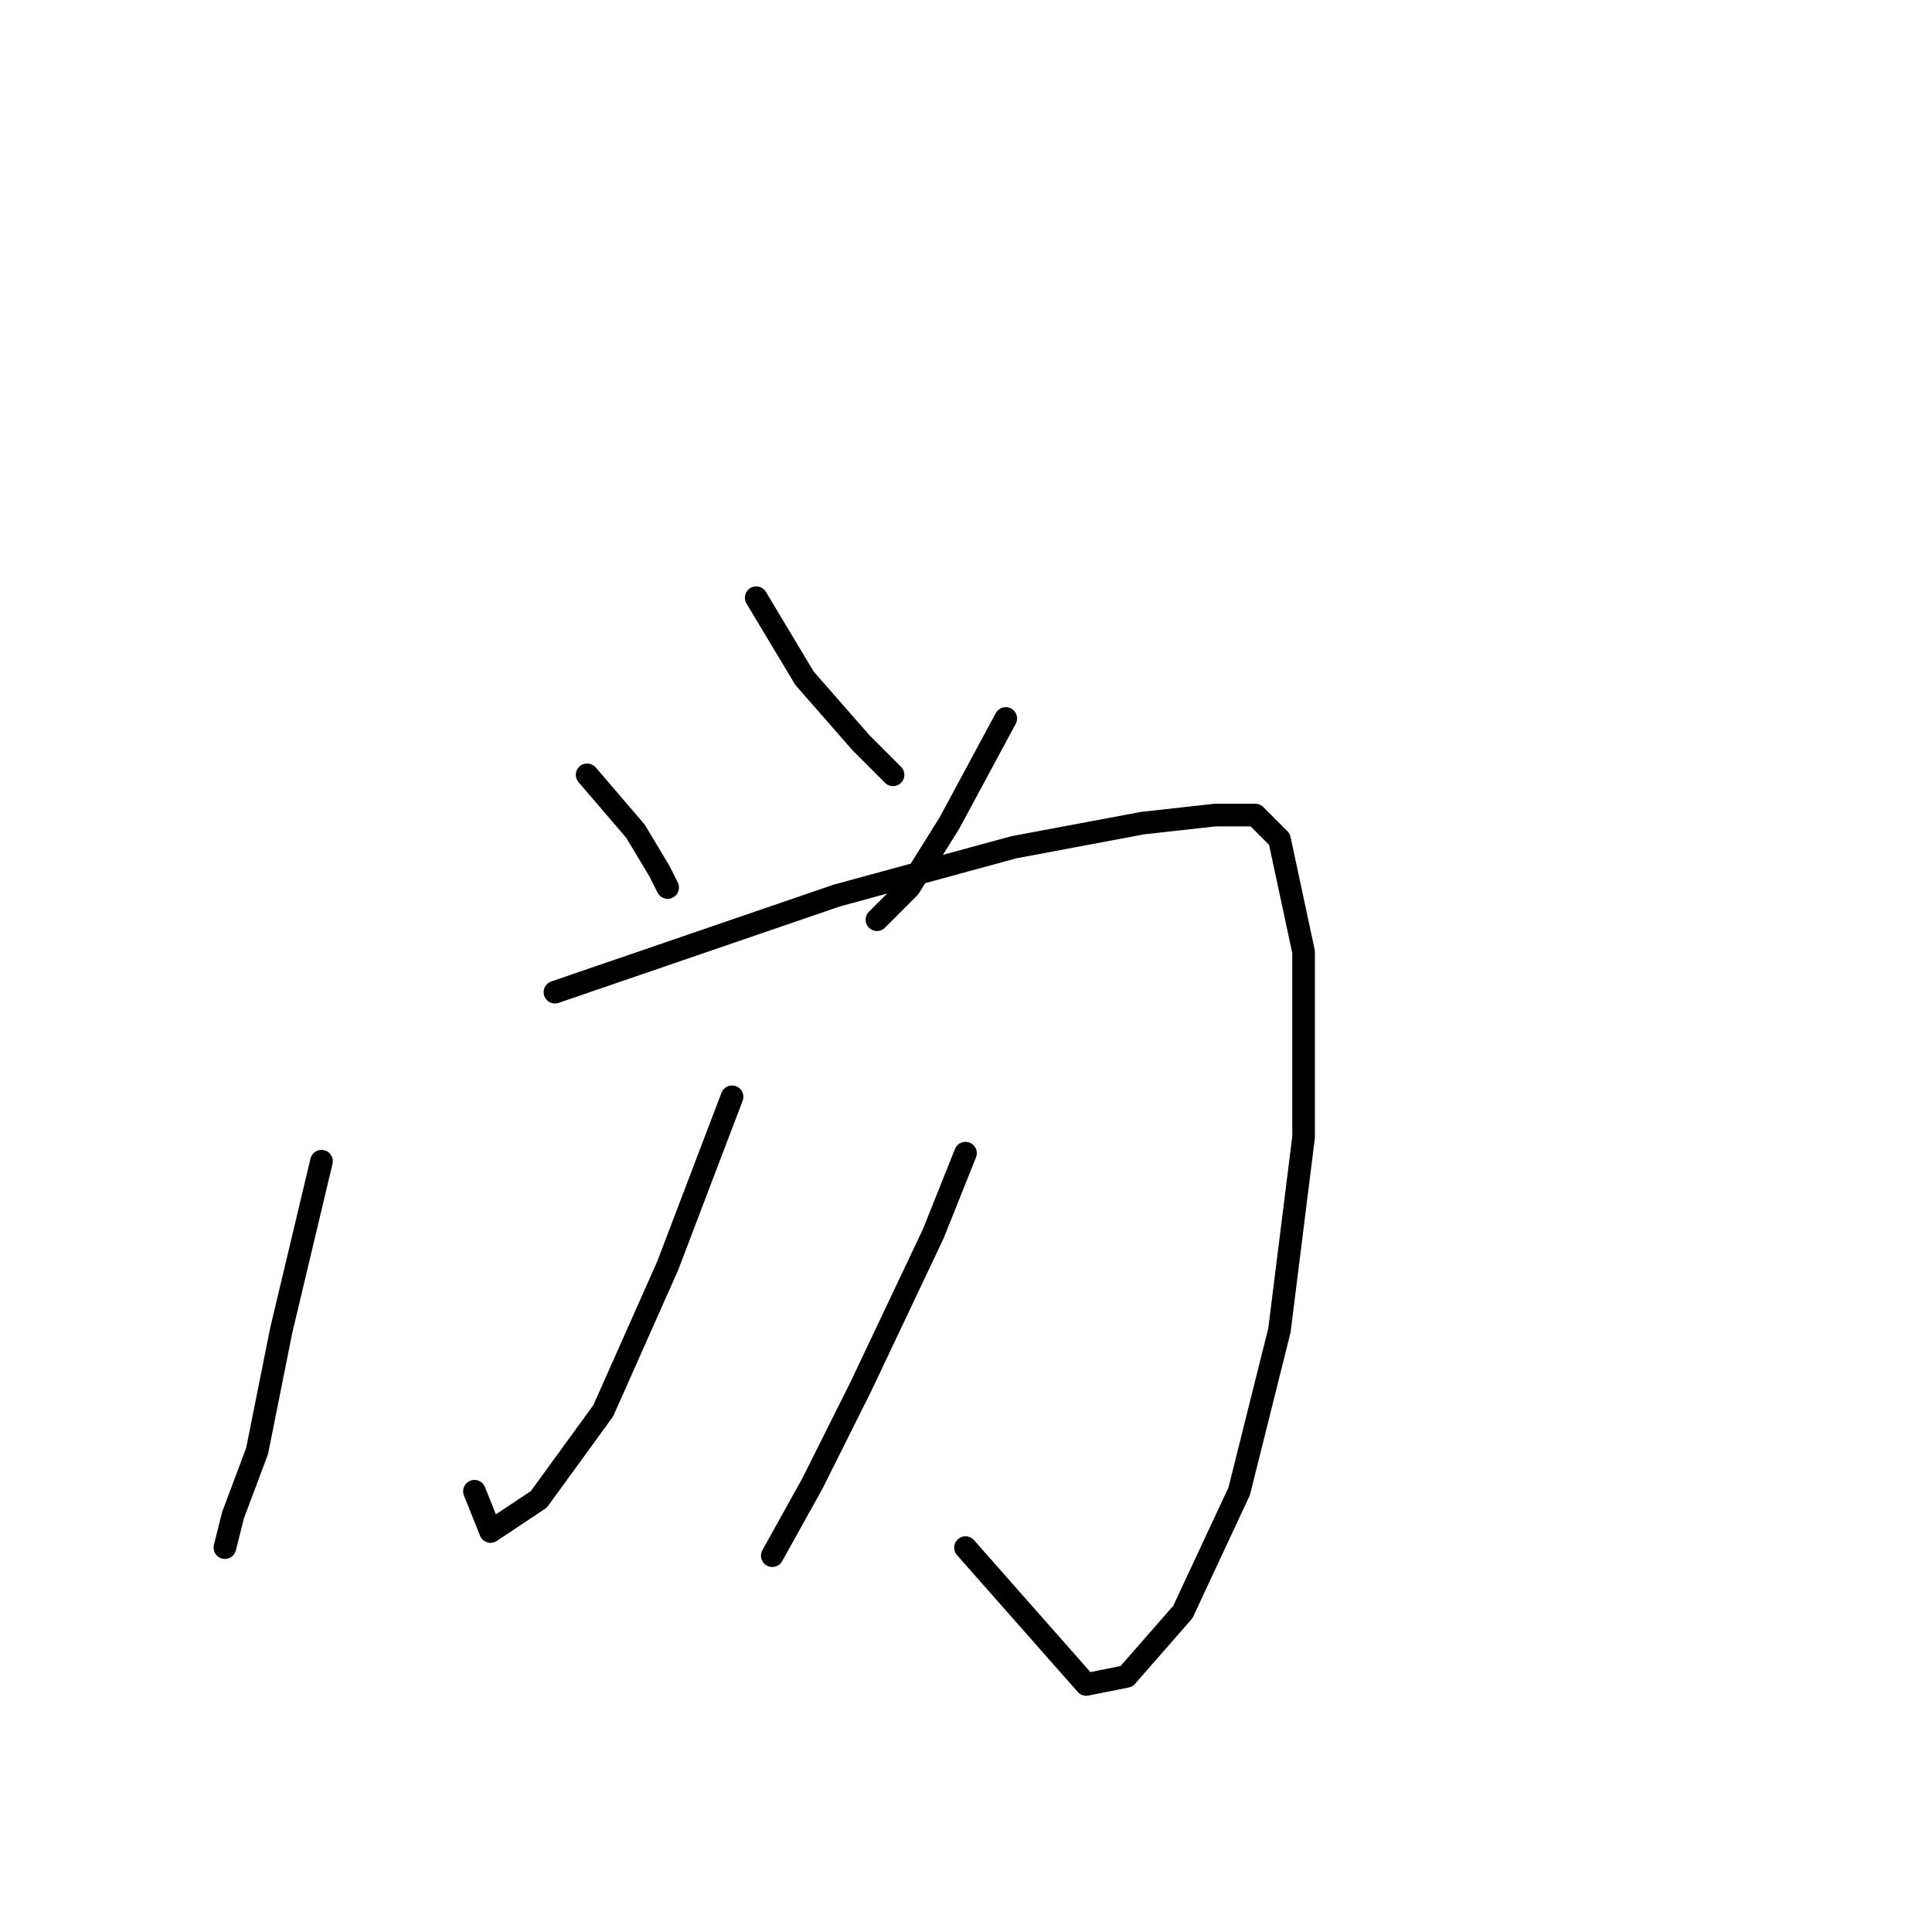 <?xml version="1.0" standalone="no"?>
    <svg width="256" height="256" xmlns="http://www.w3.org/2000/svg" version="1.1">
    <polyline stroke="black" stroke-width="3" stroke-linecap="round" fill="transparent" stroke-linejoin="round" points="77.8 102.667 84.2 110.133 87.4 115.467 88.467 117.6 88.467 117.6 " />
        <polyline stroke="black" stroke-width="3" stroke-linecap="round" fill="transparent" stroke-linejoin="round" points="100.2 79.2 106.6 89.867 114.067 98.4 118.333 102.667 118.333 102.667 " />
        <polyline stroke="black" stroke-width="3" stroke-linecap="round" fill="transparent" stroke-linejoin="round" points="133.267 95.2 125.8 109.067 120.467 117.6 116.2 121.867 116.2 121.867 " />
        <polyline stroke="black" stroke-width="3" stroke-linecap="round" fill="transparent" stroke-linejoin="round" points="42.6 153.867 37.267 176.267 34.067 192.267 30.867 200.8 29.8 205.067 29.8 205.067 " />
        <polyline stroke="black" stroke-width="3" stroke-linecap="round" fill="transparent" stroke-linejoin="round" points="73.533 131.467 110.867 118.667 134.333 112.267 151.4 109.067 161 108 166.333 108 169.533 111.2 172.733 126.133 172.733 150.667 169.533 176.267 164.2 197.6 156.733 213.6 149.267 222.133 143.933 223.2 127.933 205.067 127.933 205.067 " />
        <polyline stroke="black" stroke-width="3" stroke-linecap="round" fill="transparent" stroke-linejoin="round" points="97 145.333 88.467 167.733 79.933 186.933 71.4 198.667 65 202.933 62.867 197.6 62.867 197.6 " />
        <polyline stroke="black" stroke-width="3" stroke-linecap="round" fill="transparent" stroke-linejoin="round" points="127.933 152.8 123.667 163.467 114.067 183.733 107.667 196.533 102.333 206.133 102.333 206.133 " />
        </svg>